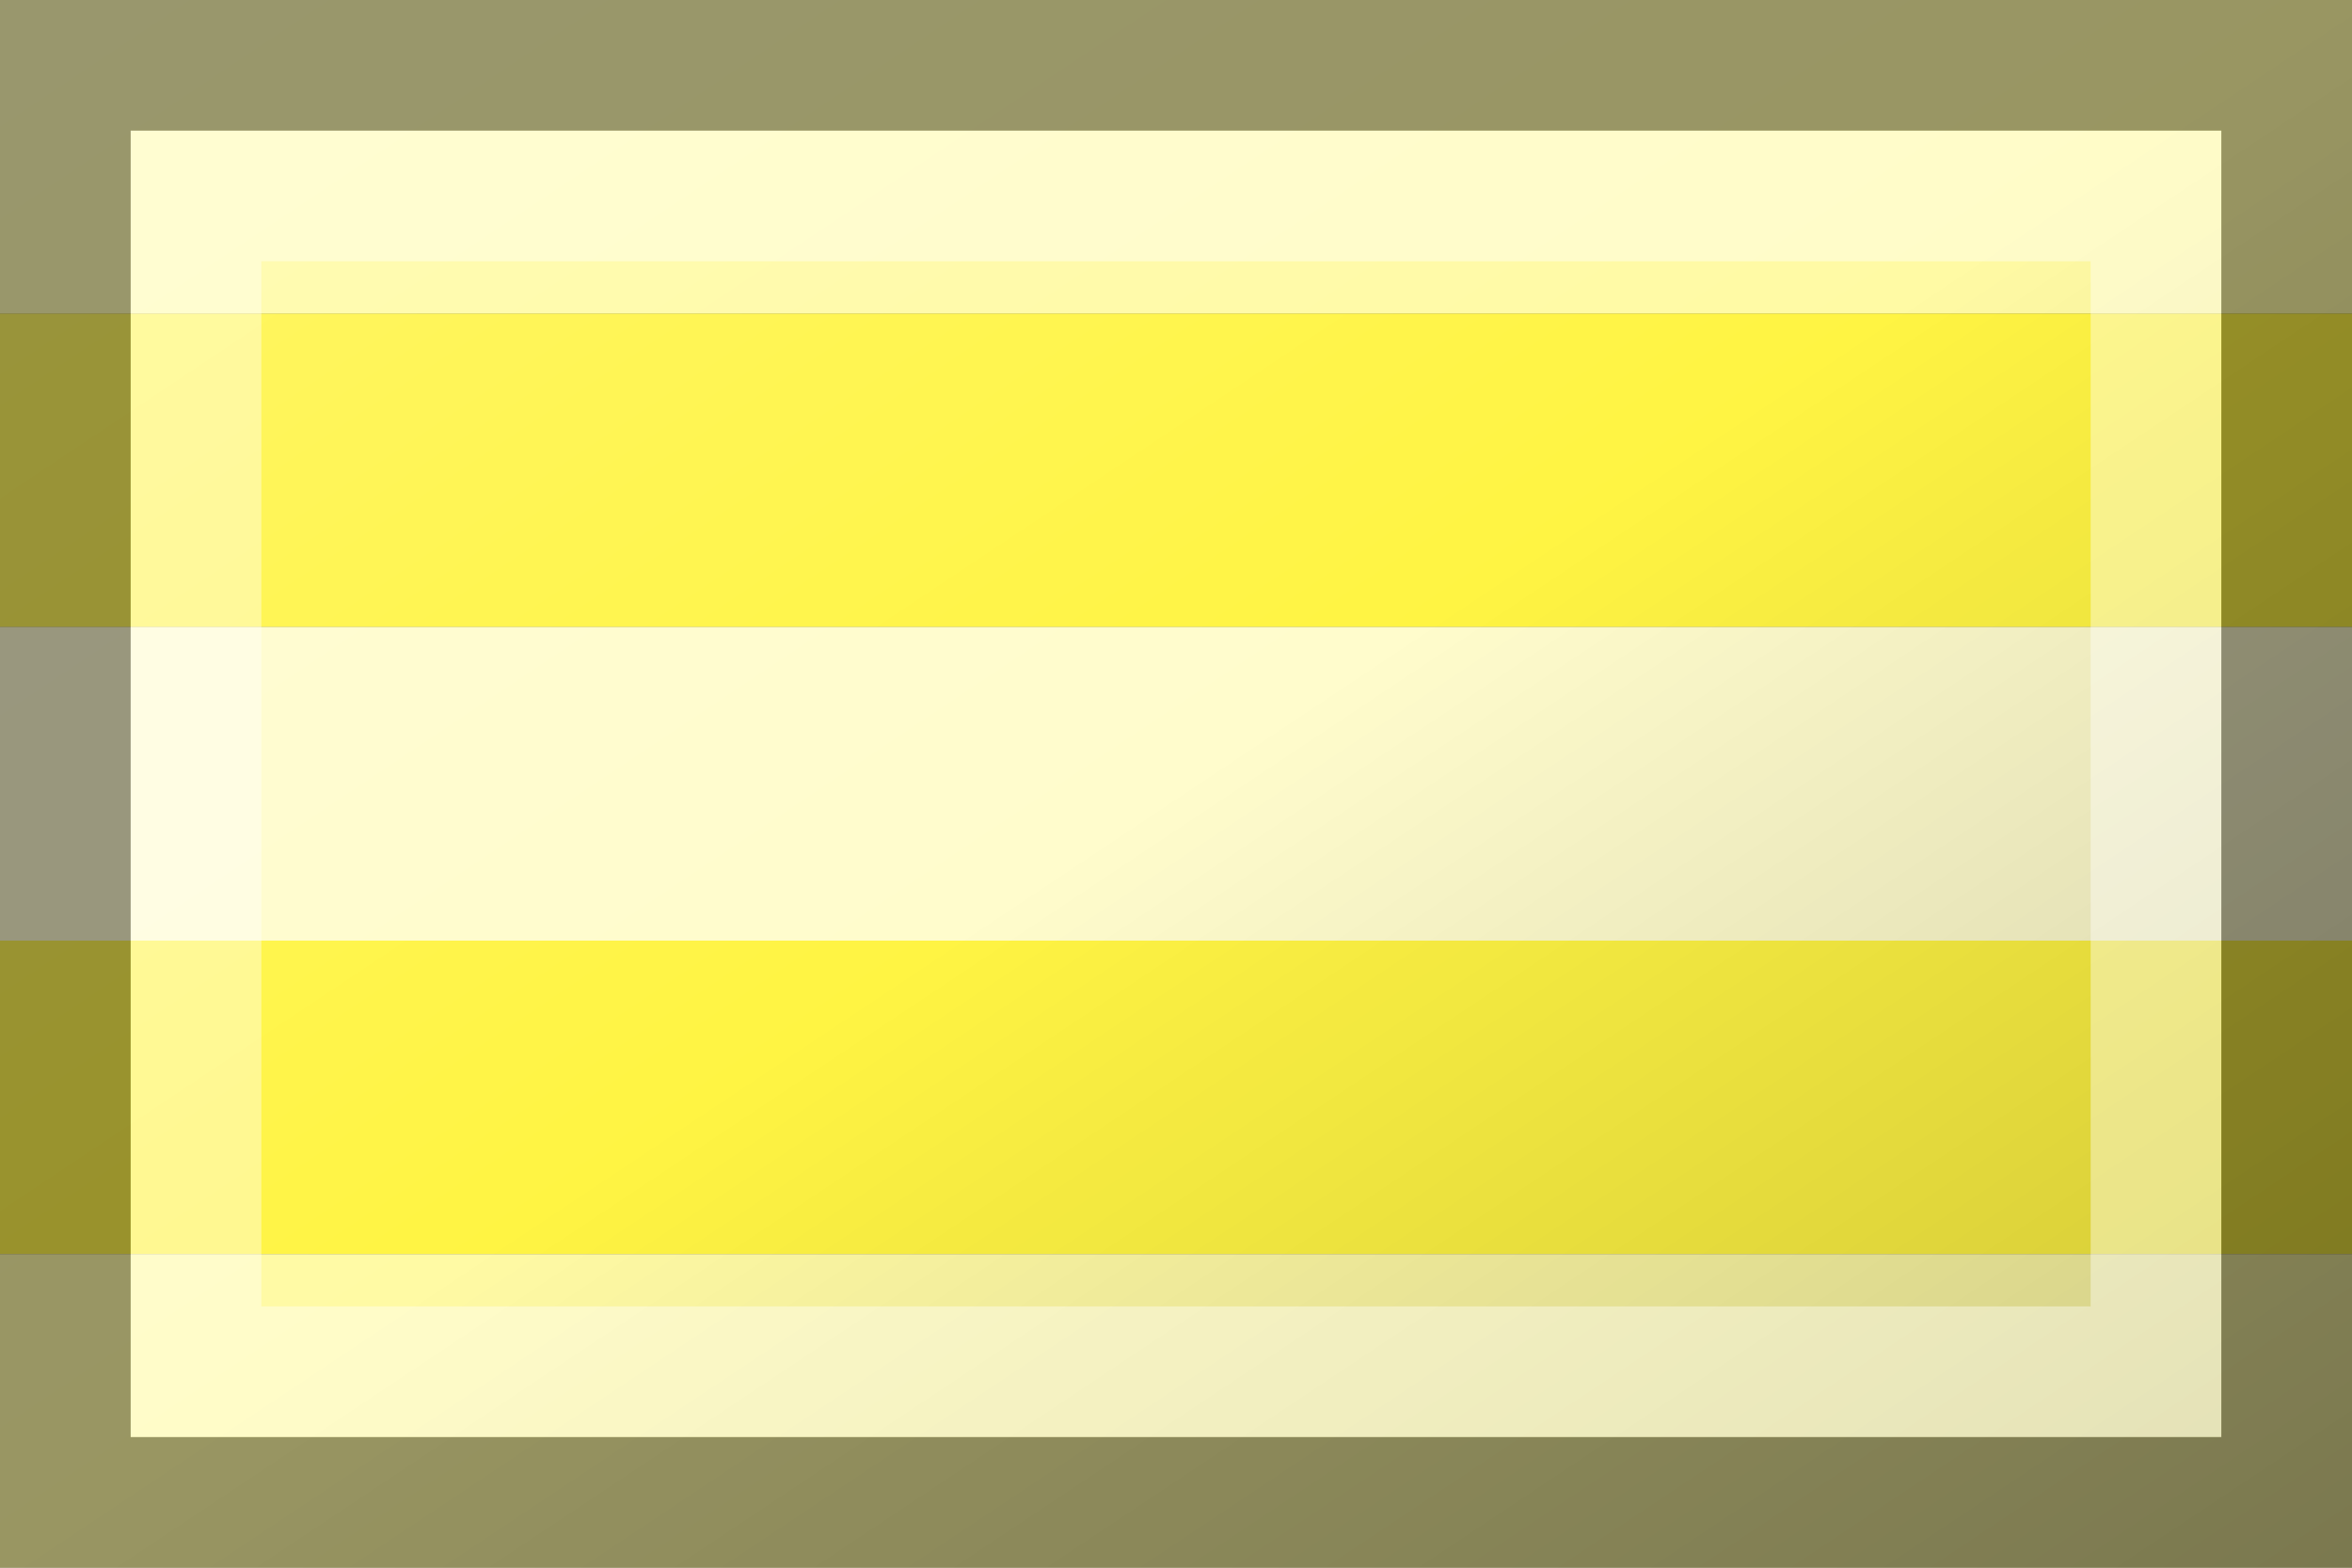 <?xml version="1.0"?>
<svg xmlns="http://www.w3.org/2000/svg" xmlns:xlink="http://www.w3.org/1999/xlink" version="1.1" width="540" height="360" viewBox="0 0 540 360">
<rect x="0" y="0" width="540" height="360" fill="#808080" stroke="none"/>
<!-- Generated by Kreative Vexillo v1.0 -->
<style>
.y1{fill:rgb(255,250,164);}
.y2{fill:rgb(255,244,67);}
.y3{fill:rgb(255,252,204);}
</style>
<defs>
<linearGradient id="glaze" x1="0%" y1="0%" x2="100%" y2="100%">
<stop offset="0%" stop-color="rgb(255,255,255)" stop-opacity="0.2"/>
<stop offset="49.999%" stop-color="rgb(255,255,255)" stop-opacity="0.0"/>
<stop offset="50.001%" stop-color="rgb(0,0,0)" stop-opacity="0.0"/>
<stop offset="100%" stop-color="rgb(0,0,0)" stop-opacity="0.2"/>
</linearGradient>
</defs>
<g>
<g>
<rect x="0" y="0" width="540" height="72" class="y1"/>
<rect x="0" y="72" width="540" height="72" class="y2"/>
<rect x="0" y="144" width="540" height="72" class="y3"/>
<rect x="0" y="216" width="540" height="72" class="y2"/>
<rect x="0" y="288" width="540" height="72" class="y1"/>
</g>
</g>
<g>
<rect x="0" y="0" width="540" height="360" fill="url(#glaze)"/>
<path d="M 30 30 L 510 30 L 510 330 L 30 330 Z M 60 60 L 60 300 L 480 300 L 480 60 Z" fill="rgb(255,255,255)" opacity="0.4"/>
<path d="M 0 0 L 540 0 L 540 360 L 0 360 Z M 30 30 L 30 330 L 510 330 L 510 30 Z" fill="rgb(0,0,0)" opacity="0.4"/>
</g>
</svg>
